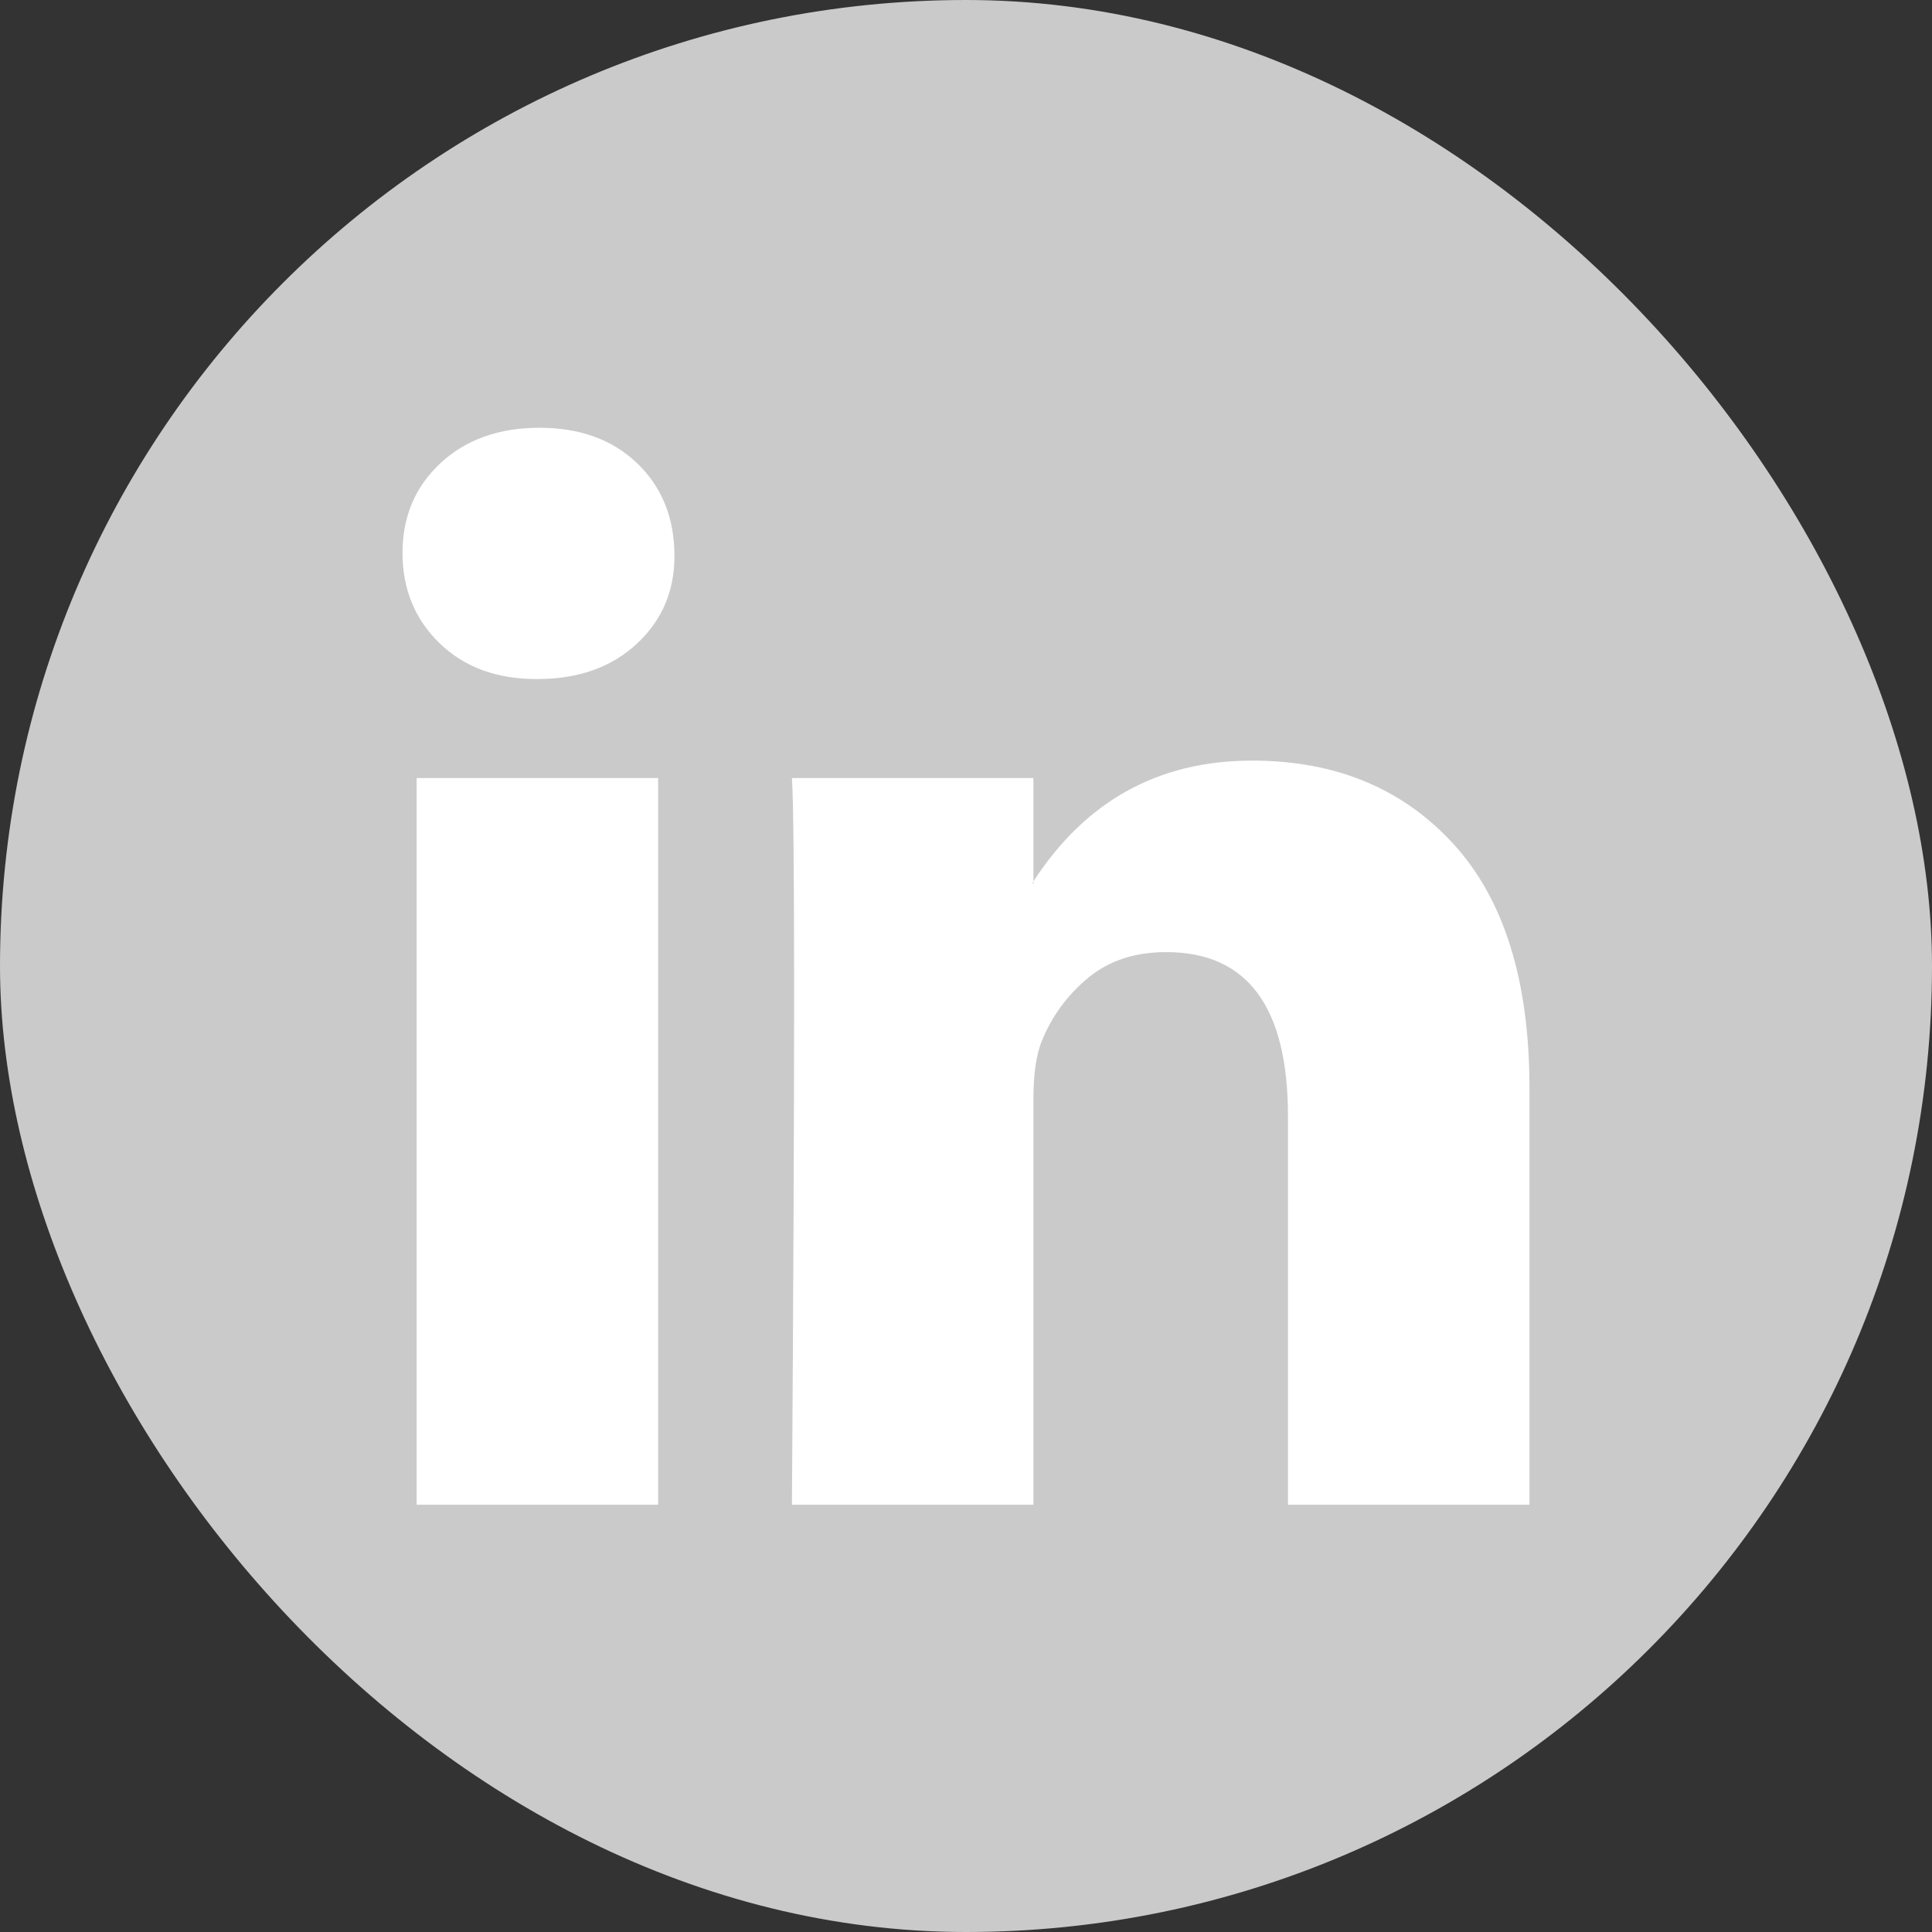 <svg width="32" height="32" viewBox="0 0 32 32" fill="none" xmlns="http://www.w3.org/2000/svg">
<rect x="0" y="0" width="32" height="32" fill="#333333" stroke="none"/>
<rect width="32" height="32" rx="16" fill="#CACACA"/>
<g clip-path="url(#clip0_1_817)">
<path d="M6.667 9.157C6.667 8.556 6.877 8.061 7.297 7.67C7.718 7.28 8.264 7.085 8.937 7.085C9.598 7.085 10.132 7.277 10.541 7.661C10.961 8.058 11.171 8.574 11.171 9.211C11.171 9.788 10.967 10.268 10.559 10.652C10.138 11.049 9.586 11.247 8.901 11.247H8.883C8.222 11.247 7.688 11.049 7.279 10.652C6.871 10.256 6.667 9.758 6.667 9.157ZM6.901 24.923V12.887H10.901V24.923H6.901ZM13.117 24.923H17.117V18.202C17.117 17.782 17.165 17.457 17.261 17.229C17.429 16.821 17.685 16.475 18.027 16.193C18.369 15.911 18.799 15.77 19.315 15.77C20.661 15.77 21.333 16.676 21.333 18.49V24.923H25.333V18.022C25.333 16.244 24.913 14.896 24.072 13.977C23.231 13.058 22.12 12.598 20.739 12.598C19.189 12.598 17.982 13.265 17.117 14.598V14.634H17.099L17.117 14.598V12.887H13.117C13.141 13.271 13.153 14.466 13.153 16.472C13.153 18.478 13.141 21.295 13.117 24.923Z" fill="white"/>
</g>
<defs>
<clipPath id="clip0_1_817">
<rect x="6.667" y="6.667" width="18.667" height="18.667" fill="white"/>
</clipPath>
</defs>
</svg>
